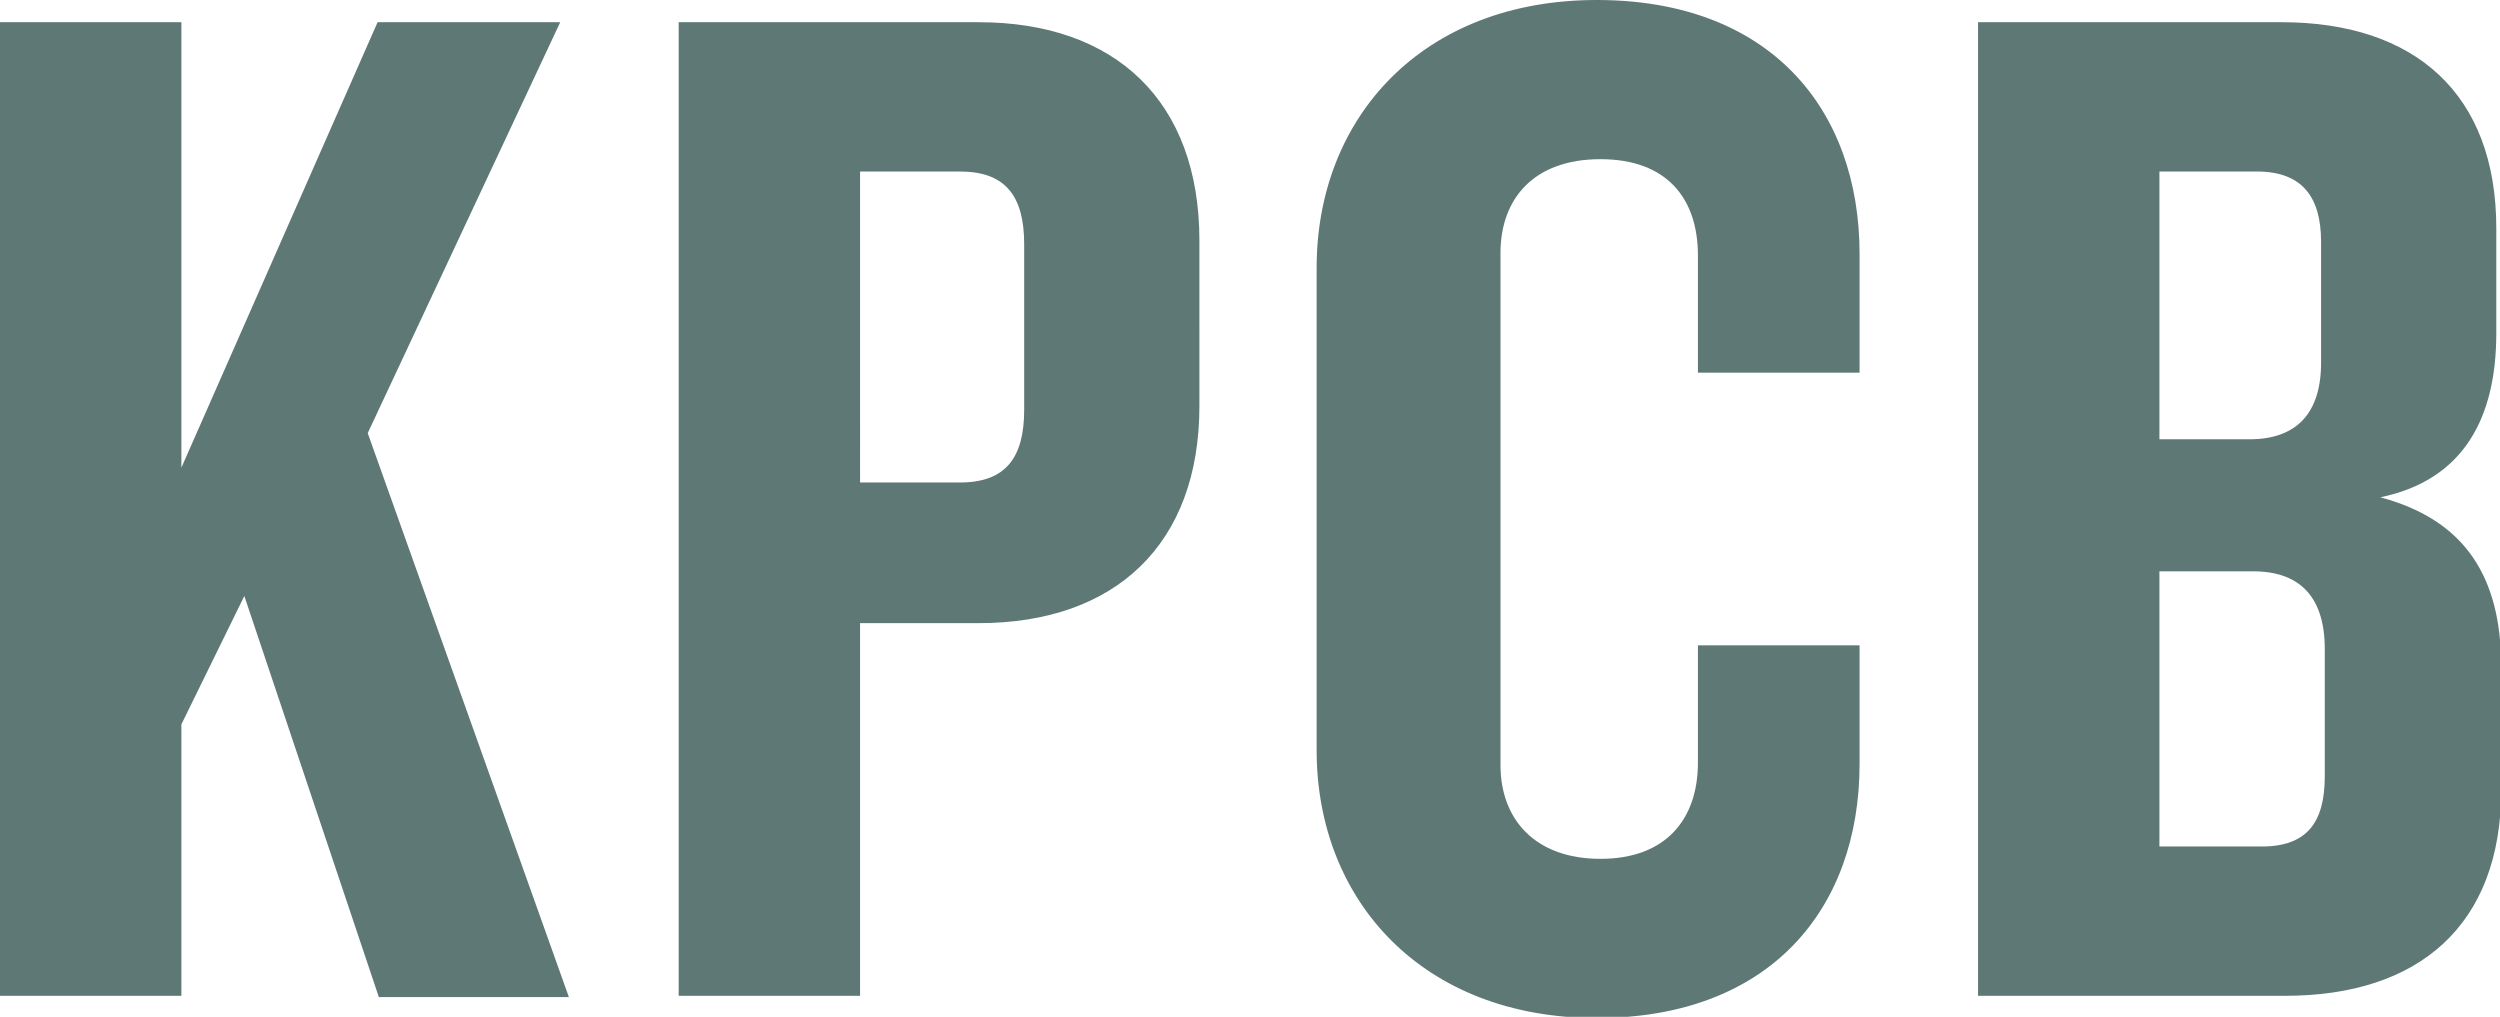 <?xml version="1.0" encoding="utf-8"?>
<!-- Generator: Adobe Illustrator 18.0.0, SVG Export Plug-In . SVG Version: 6.00 Build 0)  -->
<!DOCTYPE svg PUBLIC "-//W3C//DTD SVG 1.1//EN" "http://www.w3.org/Graphics/SVG/1.1/DTD/svg11.dtd">
<svg version="1.1" id="Layer_1" xmlns="http://www.w3.org/2000/svg" xmlns:xlink="http://www.w3.org/1999/xlink" x="0px" y="0px"
	 viewBox="0 0 202.6 82.4" enable-background="new 0 0 202.6 82.4" xml:space="preserve">
<path fill="#5E7875" d="M129.4,0c-14.1,0-22.7,9.5-22.7,21.7v39.1c0,12.2,8.6,21.7,22.7,21.7c14,0,21.3-8.8,21.3-20.6v-9.6h-13.1
	v9.5c0,4.6-2.6,7.8-7.9,7.8s-8.1-3.2-8.1-7.6V20.5c0-4.4,2.7-7.6,8.1-7.6s7.9,3.2,7.9,7.8v9.5h13.1v-9.6C150.7,8.8,143.4,0,129.4,0z
	 M192.9,40.3c6.8-1.4,9.4-6.5,9.4-13.3v-8.5c0-10.9-6.6-16.7-17.4-16.7h-24.6v78.9h24.9c10.8,0,17.5-5.7,17.5-16.7V53.7
	C202.6,47,200,42.2,192.9,40.3z M175,13.9h7.9c3.7,0,5.2,2.1,5.2,5.7v9.8c0,4.1-2,6.2-5.8,6.2H175V13.9z M188.4,62.9
	c0,3.7-1.4,5.7-5.1,5.7H175V46.3h7.6c3.8,0,5.8,2.1,5.8,6.3V62.9z M79.3,1.8H55v78.9h14.7V50.5h9.6c11.1,0,17.9-6.4,17.9-17.6V19.5
	C97.2,8.2,90.4,1.8,79.3,1.8z M83,33.2c0,3.9-1.5,5.9-5.2,5.9h-8.1V13.9h8.1c3.7,0,5.2,2,5.2,5.9V33.2z M45.4,1.8H30.6L14.7,37.9
	V1.8H0v78.9h14.7v-22l5.1-10.4l10.9,32.5h15.4L29.8,35.1L45.4,1.8z"/>
</svg>
